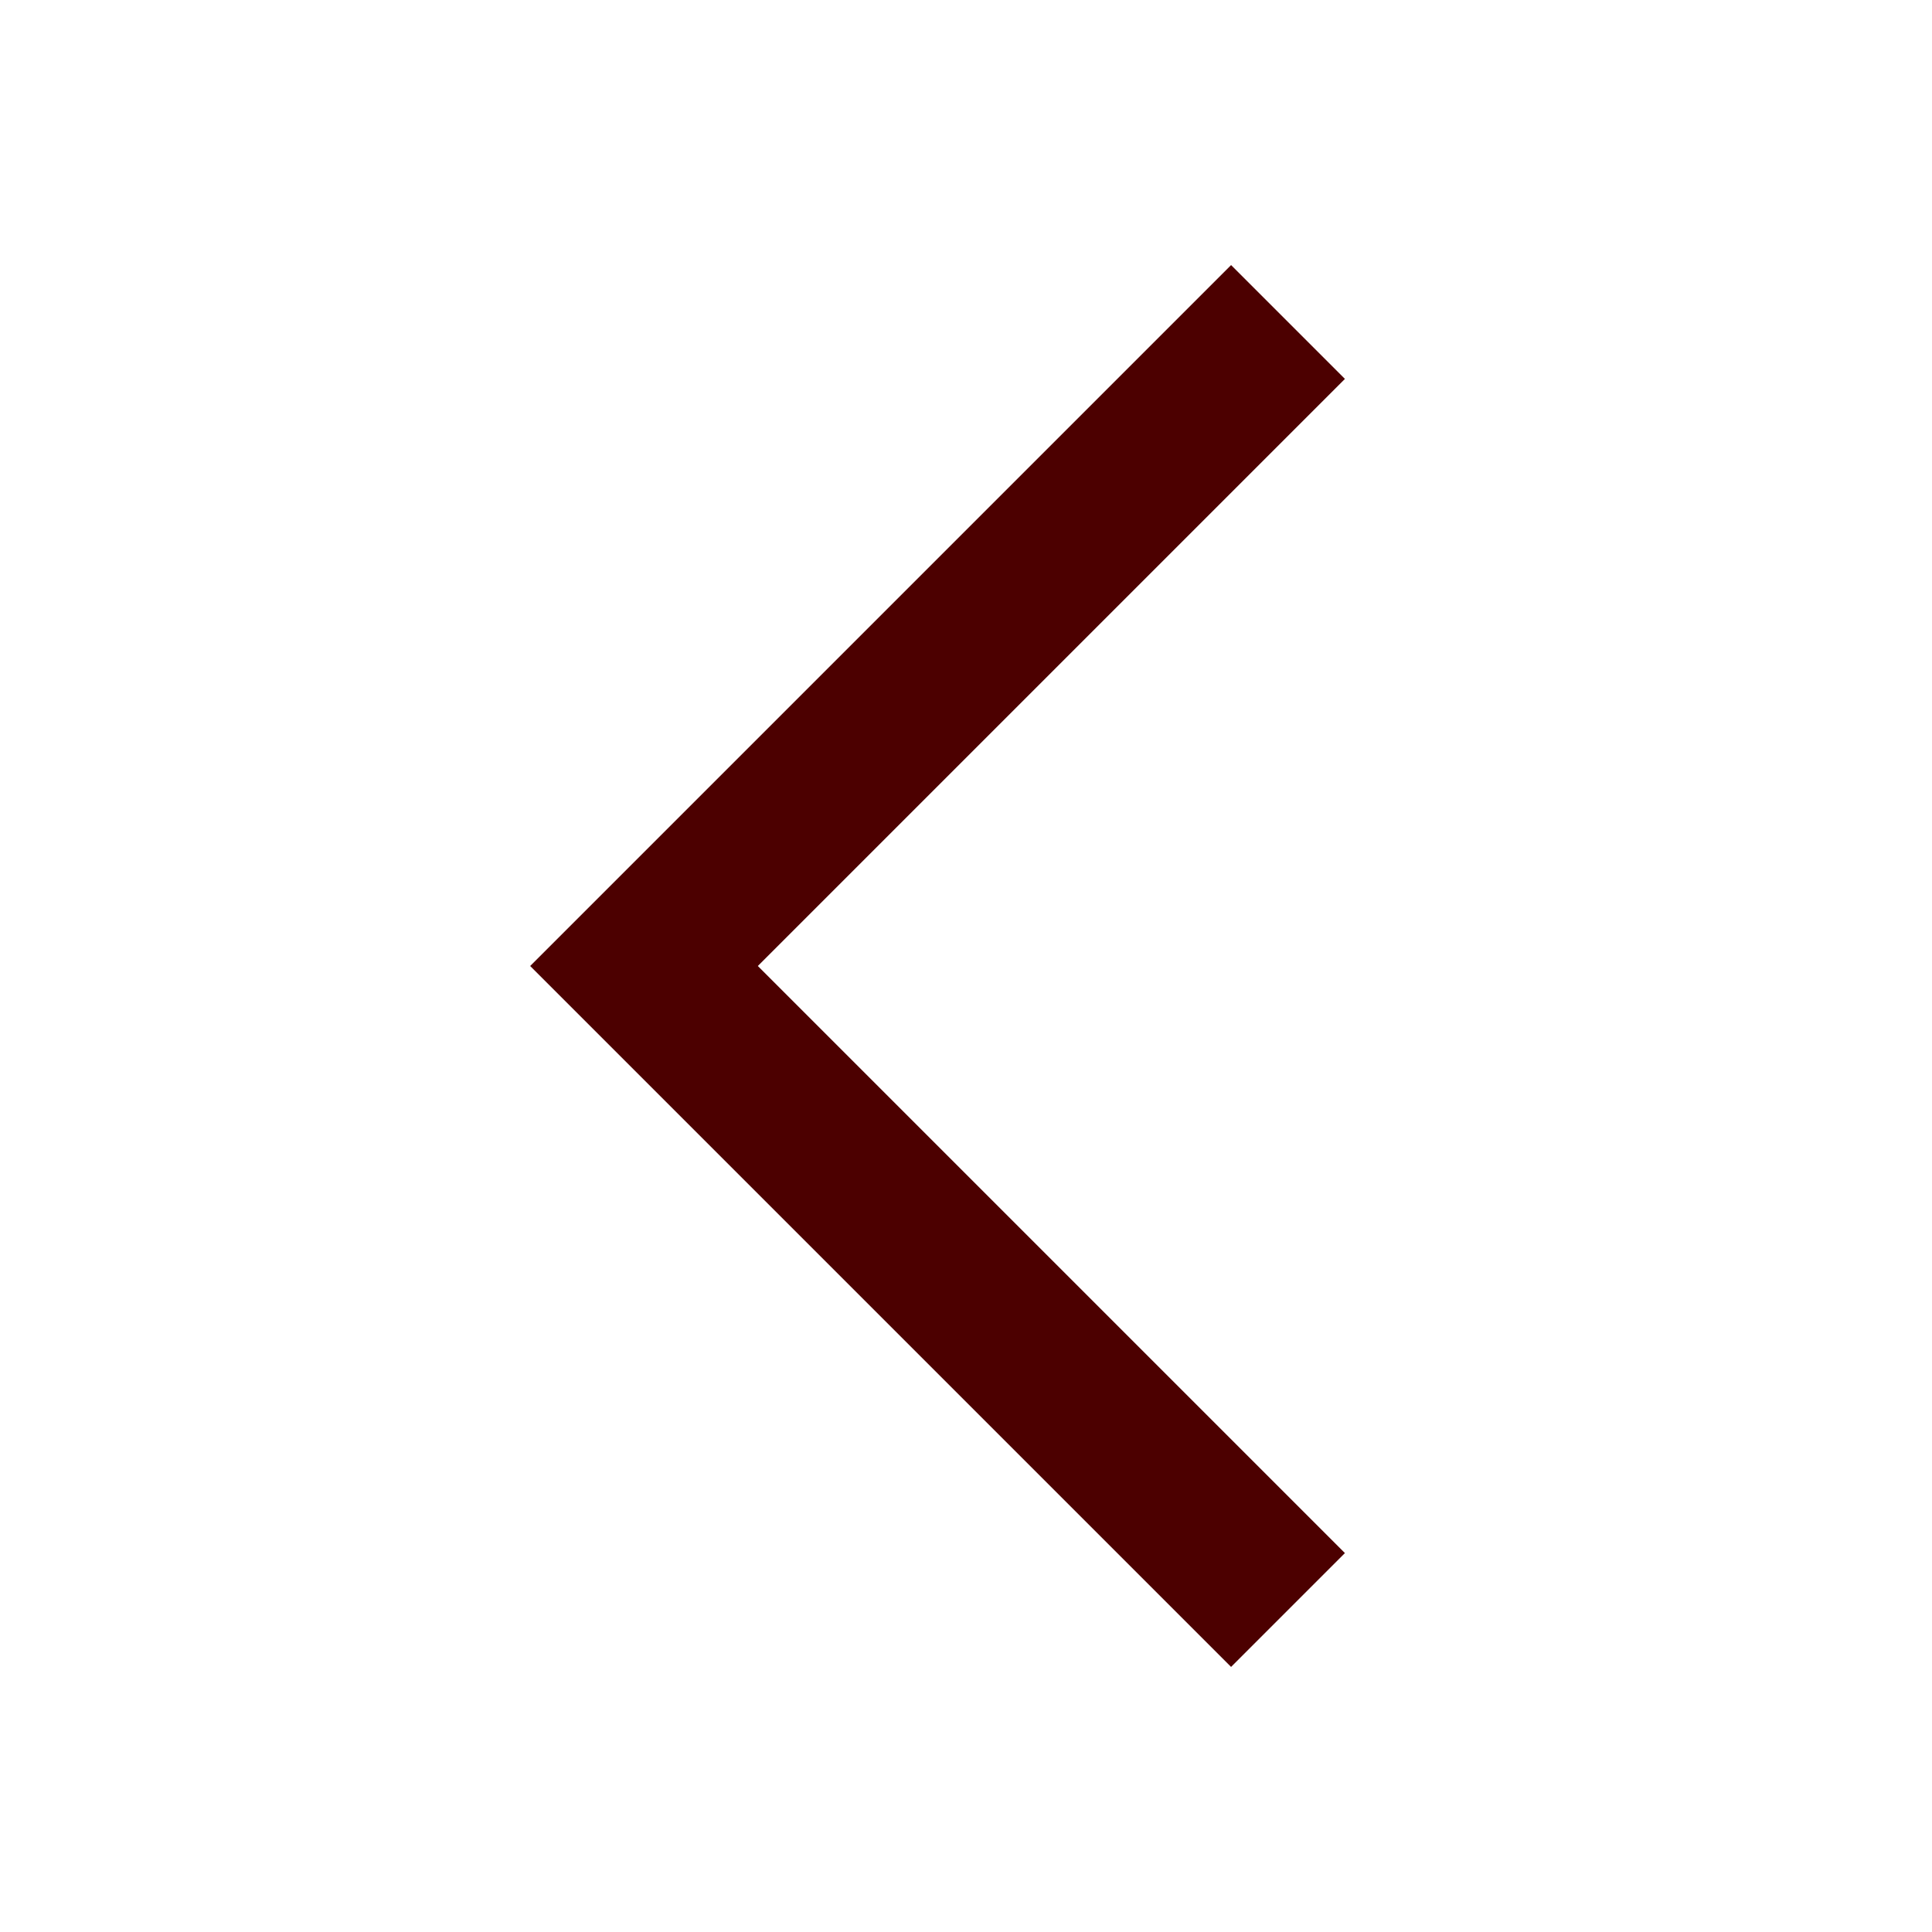 <svg xmlns="http://www.w3.org/2000/svg" width="72" height="72" viewBox="0 0 24 24">
  <polygon points="15.293 3.293 6.586 12 15.293 20.707 16.707 19.293 9.414 12 16.707 4.707 15.293 3.293" fill="#4C0000" />
</svg>
